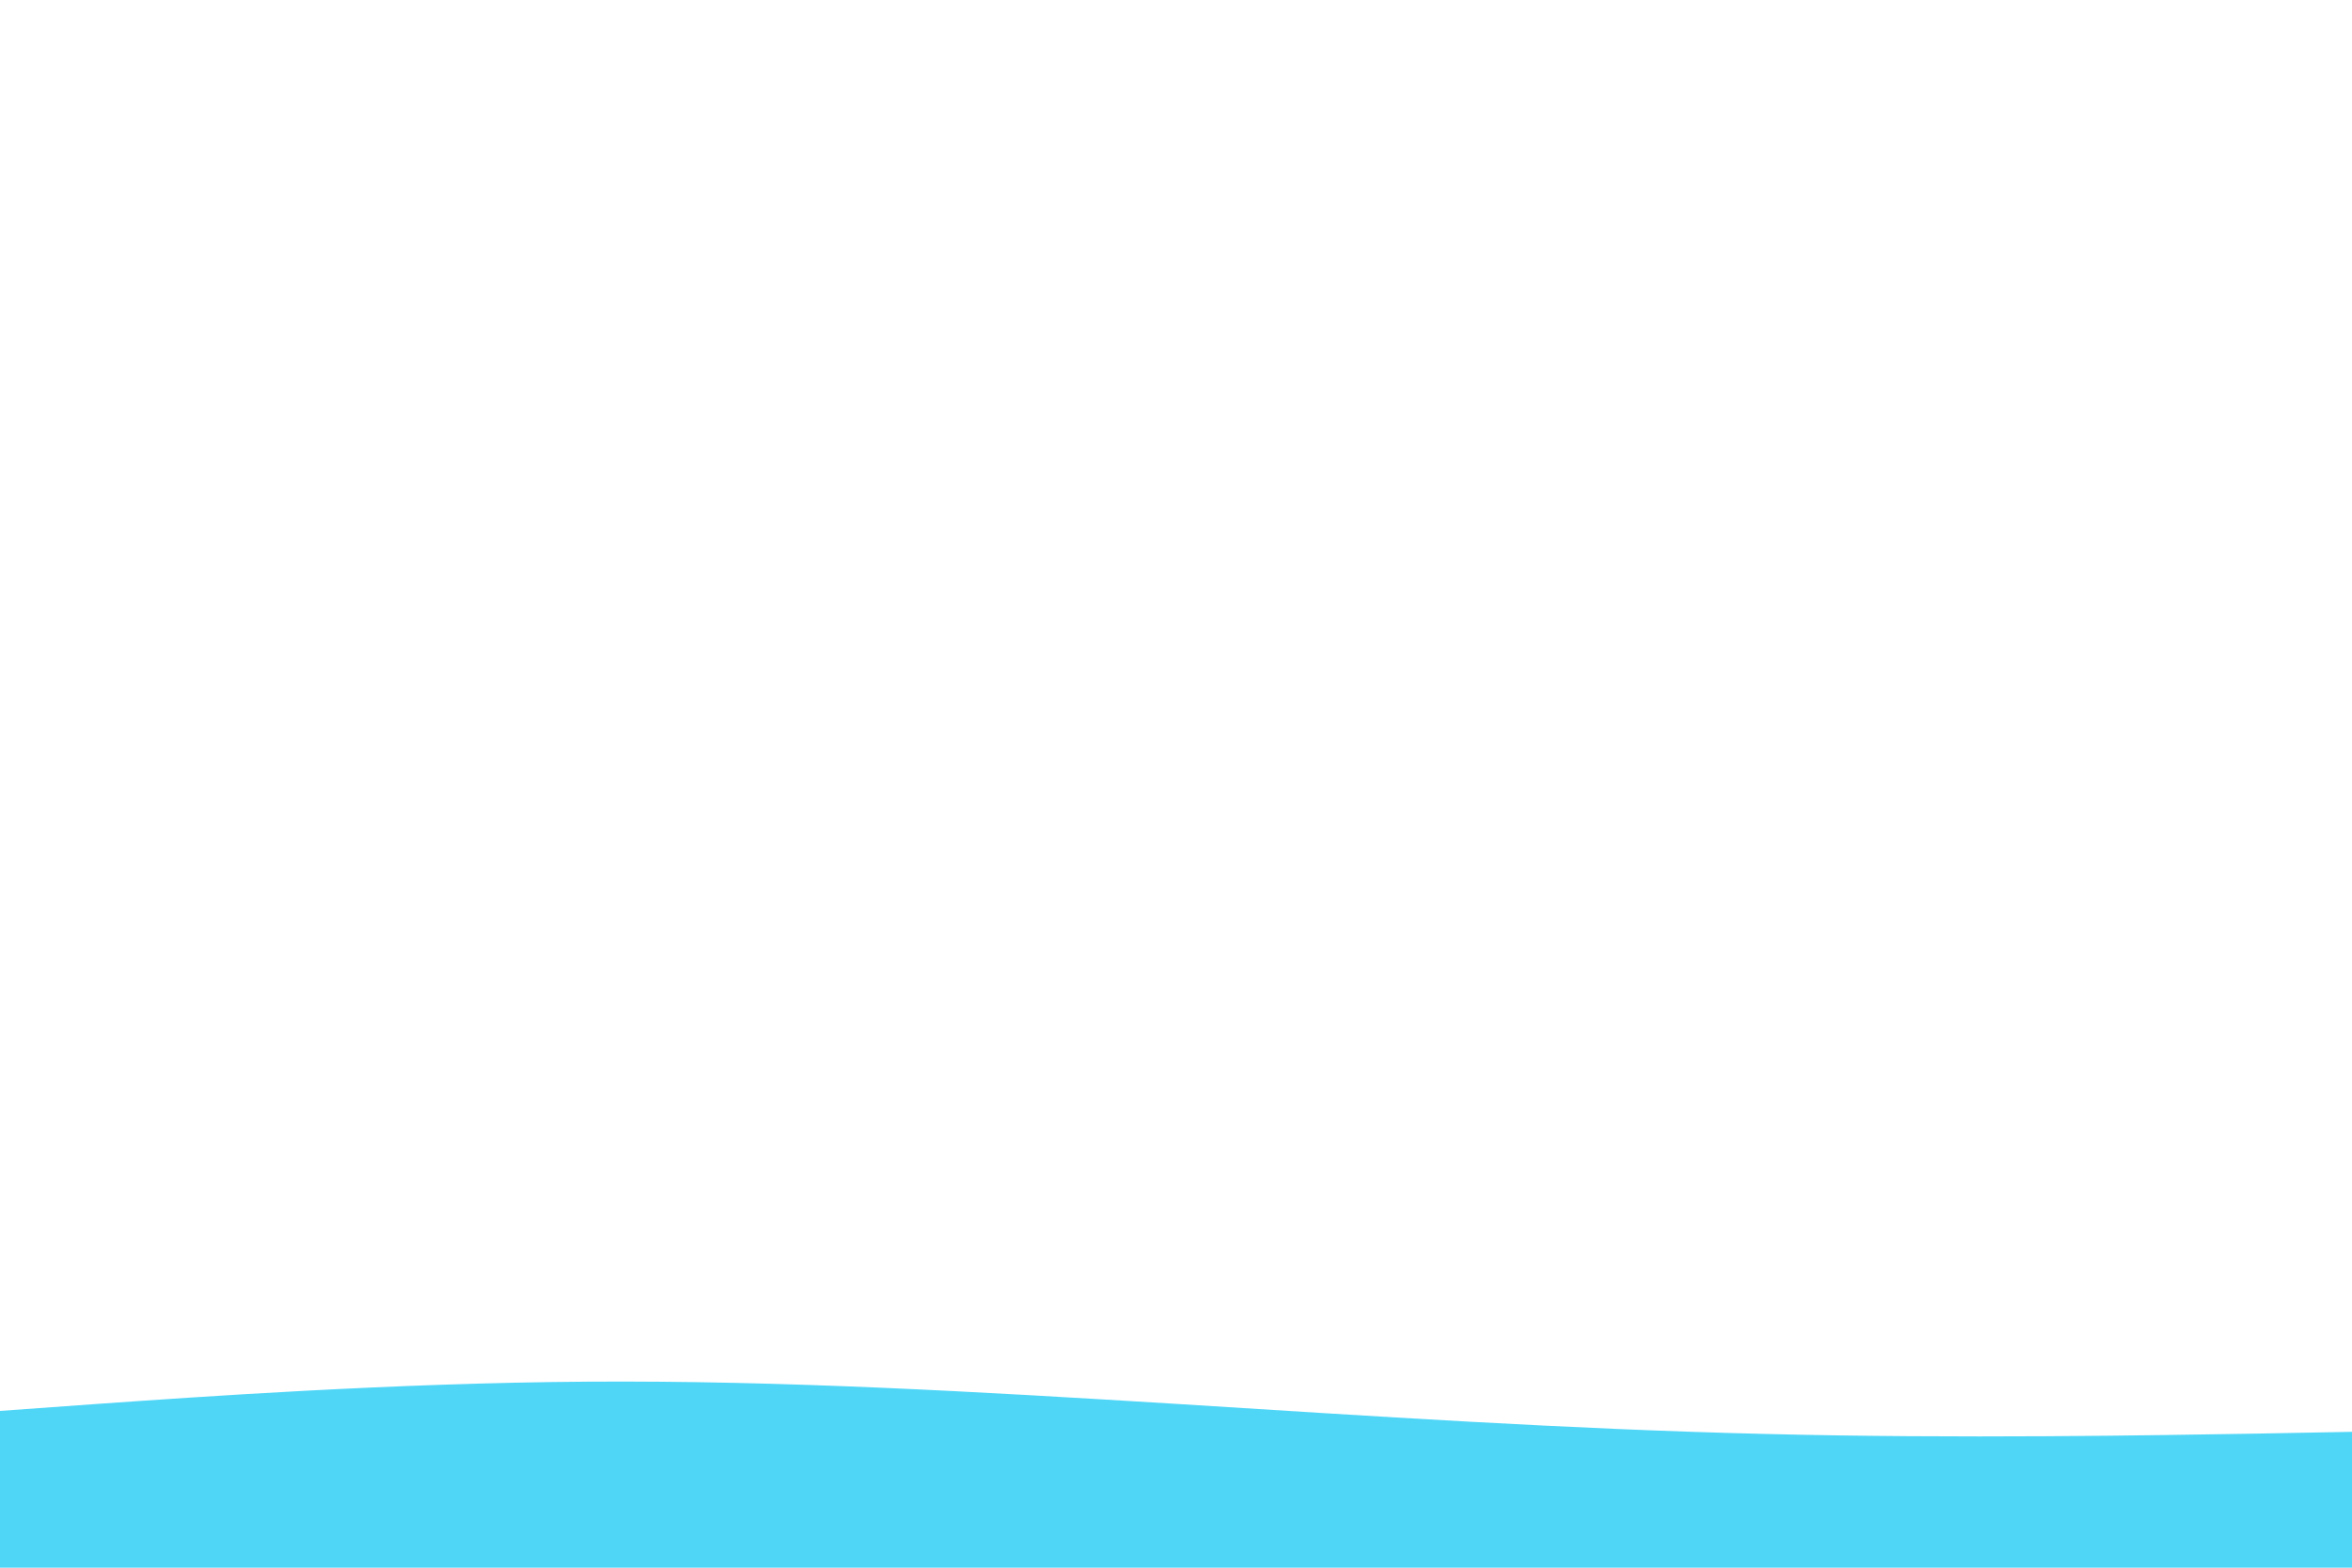 <svg id="visual" viewBox="0 0 900 600" width="900" height="600" xmlns="http://www.w3.org/2000/svg" xmlns:xlink="http://www.w3.org/1999/xlink" version="1.1"><rect x="0" y="0" width="900" height="600" fill="#ffffff"></rect><path d="M0 540L37.5 537.3C75 534.7 150 529.3 225 528.8C300 528.3 375 532.7 450 537.3C525 542 600 547 675 548.8C750 550.7 825 549.3 862.5 548.7L900 548L900 601L862.5 601C825 601 750 601 675 601C600 601 525 601 450 601C375 601 300 601 225 601C150 601 75 601 37.5 601L0 601Z" fill="#4fd6f7" stroke-linecap="round" stroke-linejoin="miter"></path></svg>
